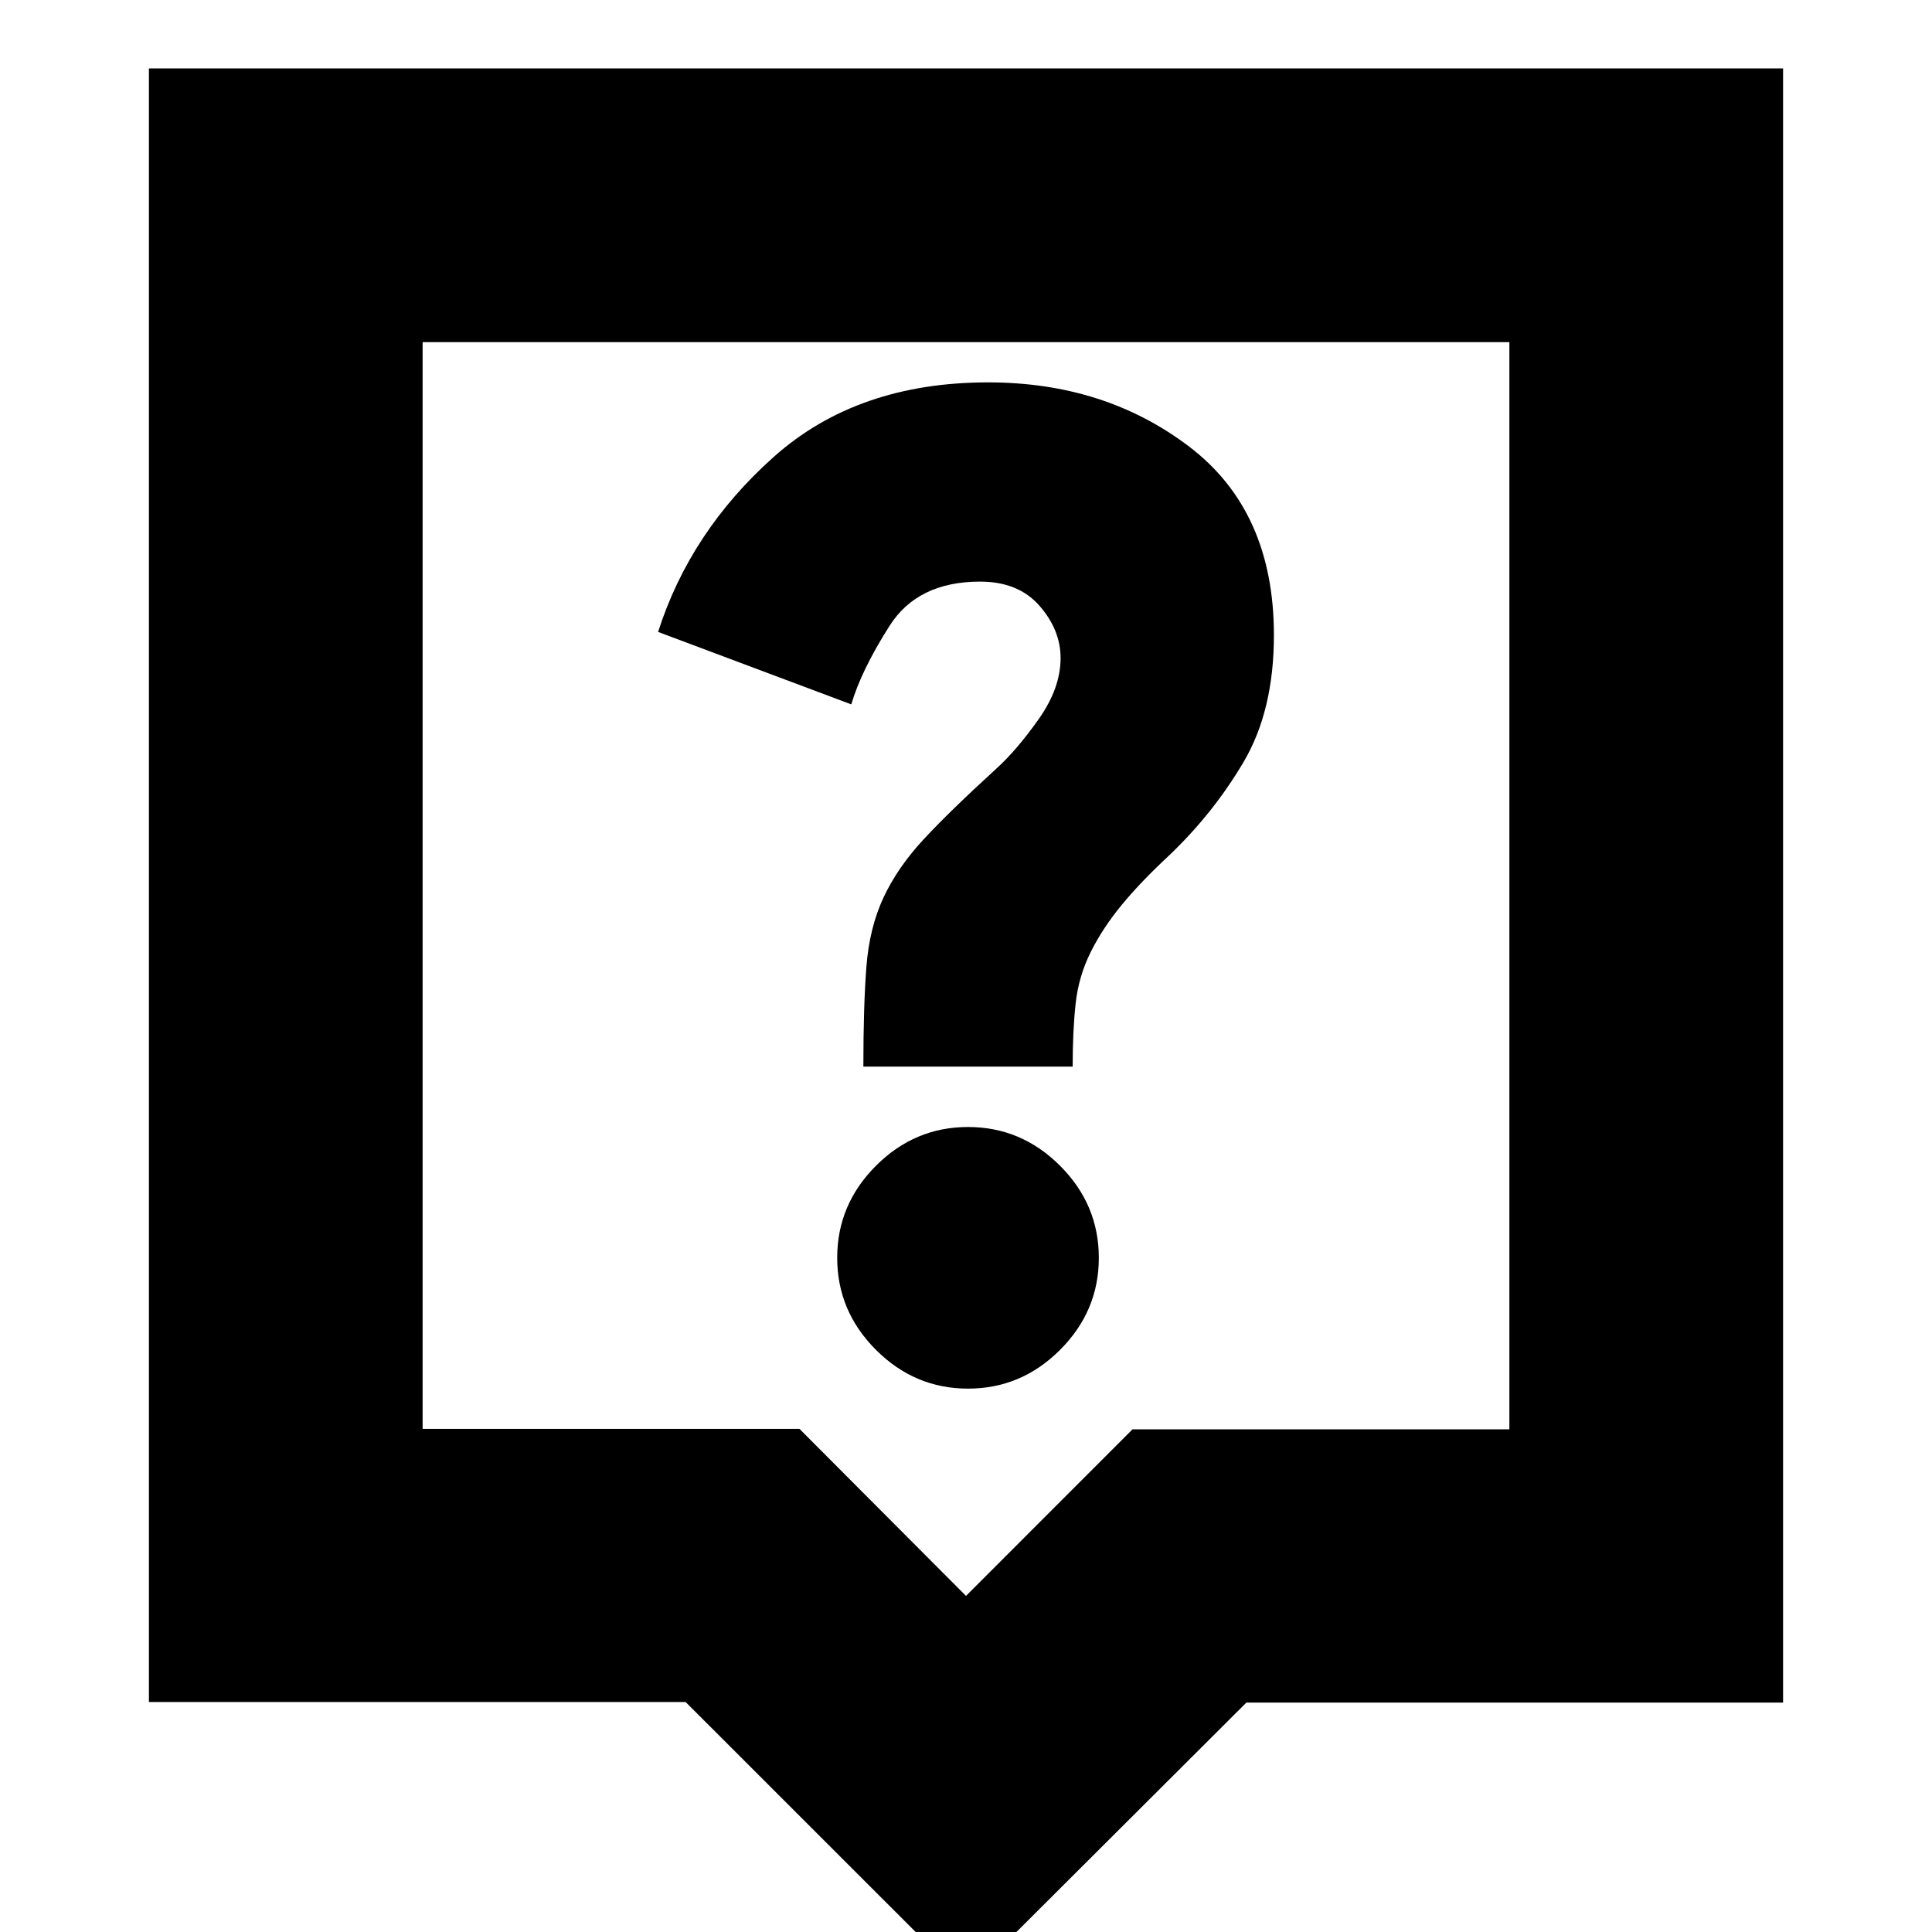 <svg xmlns="http://www.w3.org/2000/svg" height="24" viewBox="0 -960 960 960" width="24"><path d="M480 25 340.67-114.29H74V-926h812v812H619.33L480 25ZM210-250h187.26L480-167l82.74-82.78H750V-790H210v540Zm270-270Zm1 250q26.48 0 45.74-19.26T546-335q0-26.48-19.26-45.74T481-400q-26.48 0-45.74 19.26T416-335q0 26.48 19.26 45.74T481-270Zm-52-160h104q0-18 1.5-31.5T542-487q6-12 15.5-23.5T581-535q22-21 37-46.5t15-62.89Q633-706 591-738t-100-32q-65 0-106.5 37T327-646l96 36q5-17 19-39t45-22q19 0 29.5 12t10.5 26q0 15-11 30.5T495-578q-23 21-36 35t-20 29q-7 15-8.5 34.5T429-430Z"/></svg>